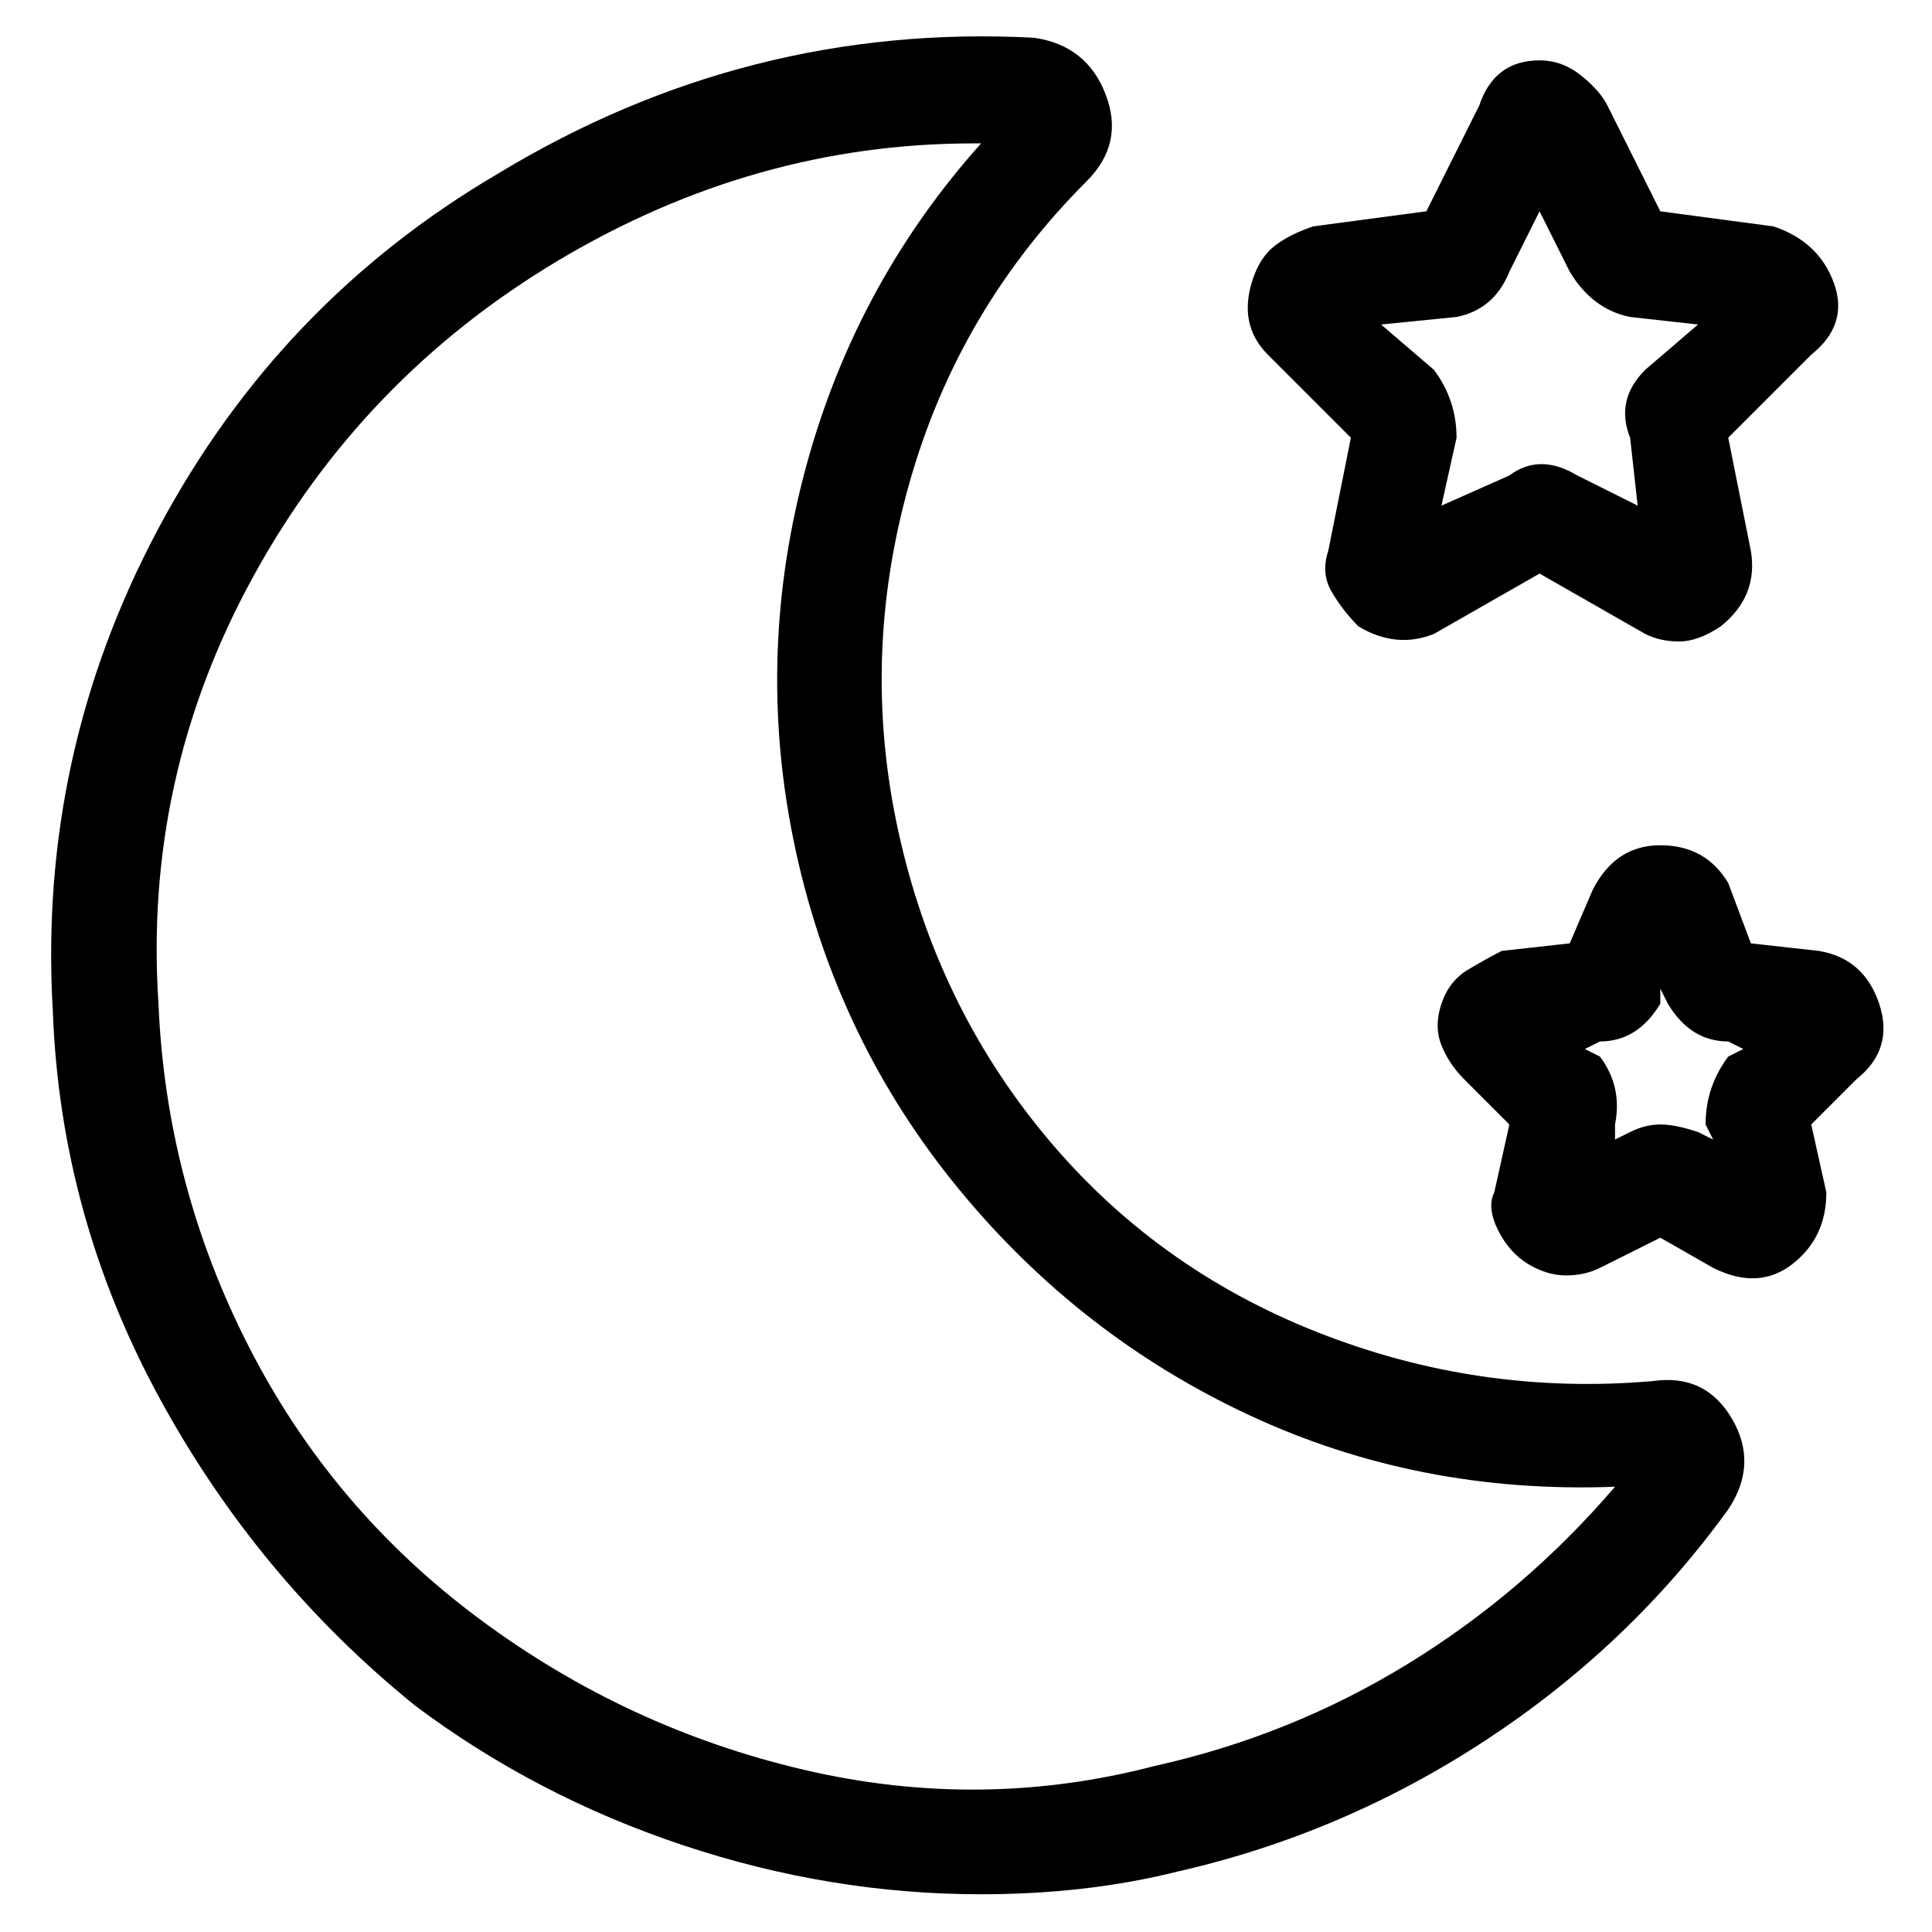 <svg viewBox="0 0 256 256" xmlns="http://www.w3.org/2000/svg">
  <path transform="scale(1, -1) translate(0, -256)" fill="currentColor" d="M219 73q-23 -2 -44.5 6.5t-36 26t-19.5 40.5t1.5 46t23.5 40q5 5 2.5 11.5t-9.5 7.5q-38 2 -71 -18q-29 -17 -45 -47t-14 -64q1 -27 14 -51t34 -41q16 -12 35.5 -18.5t39.5 -6.5q14 0 26 3q22 5 41 17.5t32 30.5q4 6 0.5 12t-10.5 5zM153 22q-23 -6 -46.5 -0.5t-43 20 t-30.5 36t-12 45.5q-2 30 12.5 56.5t40.5 42t55 15.5h1q-17 -19 -23.5 -44t-1 -50t21.5 -44.5t38.5 -30t48.5 -9.5q-12 -14 -27.5 -23.5t-33.5 -13.5zM179 198l-3 -15q-1 -3 0.5 -5.5t3.5 -4.5q5 -3 10 -1l14 8l14 -8q2 -1 4.5 -1t5.5 2q5 4 4 10l-3 15l11 11q5 4 3 9.5 t-8 7.5l-15 2l-7 14q-1 2 -3.5 4t-5.5 2q-6 0 -8 -6l-7 -14l-15 -2q-3 -1 -5 -2.5t-3 -4.5t-0.5 -5.5t2.5 -4.5zM193 214q5 1 7 6l4 8l4 -8q3 -5 8 -6l9 -1l-7 -6q-4 -4 -2 -9l1 -9l-8 4q-5 3 -9 0l-9 -4l2 9q0 5 -3 9l-7 6zM249 123q-2 6 -8 7l-9 1l-3 8q-3 5 -9 5t-9 -6 l-3 -7l-9 -1q-2 -1 -4.5 -2.5t-3.5 -4.5t0 -5.5t3 -4.5l6 -6l-2 -9q-1 -2 0.5 -5t4 -4.5t5 -1.5t4.5 1l8 4l7 -4q6 -3 10.5 0.5t4.5 9.5l-2 9l6 6q5 4 3 10zM229 116q-3 -4 -3 -9l1 -2l-2 1q-3 1 -5 1t-4 -1l-2 -1v2q1 5 -2 9l-2 1l2 1q5 0 8 5v2l1 -2q3 -5 8 -5l2 -1z" />
</svg>